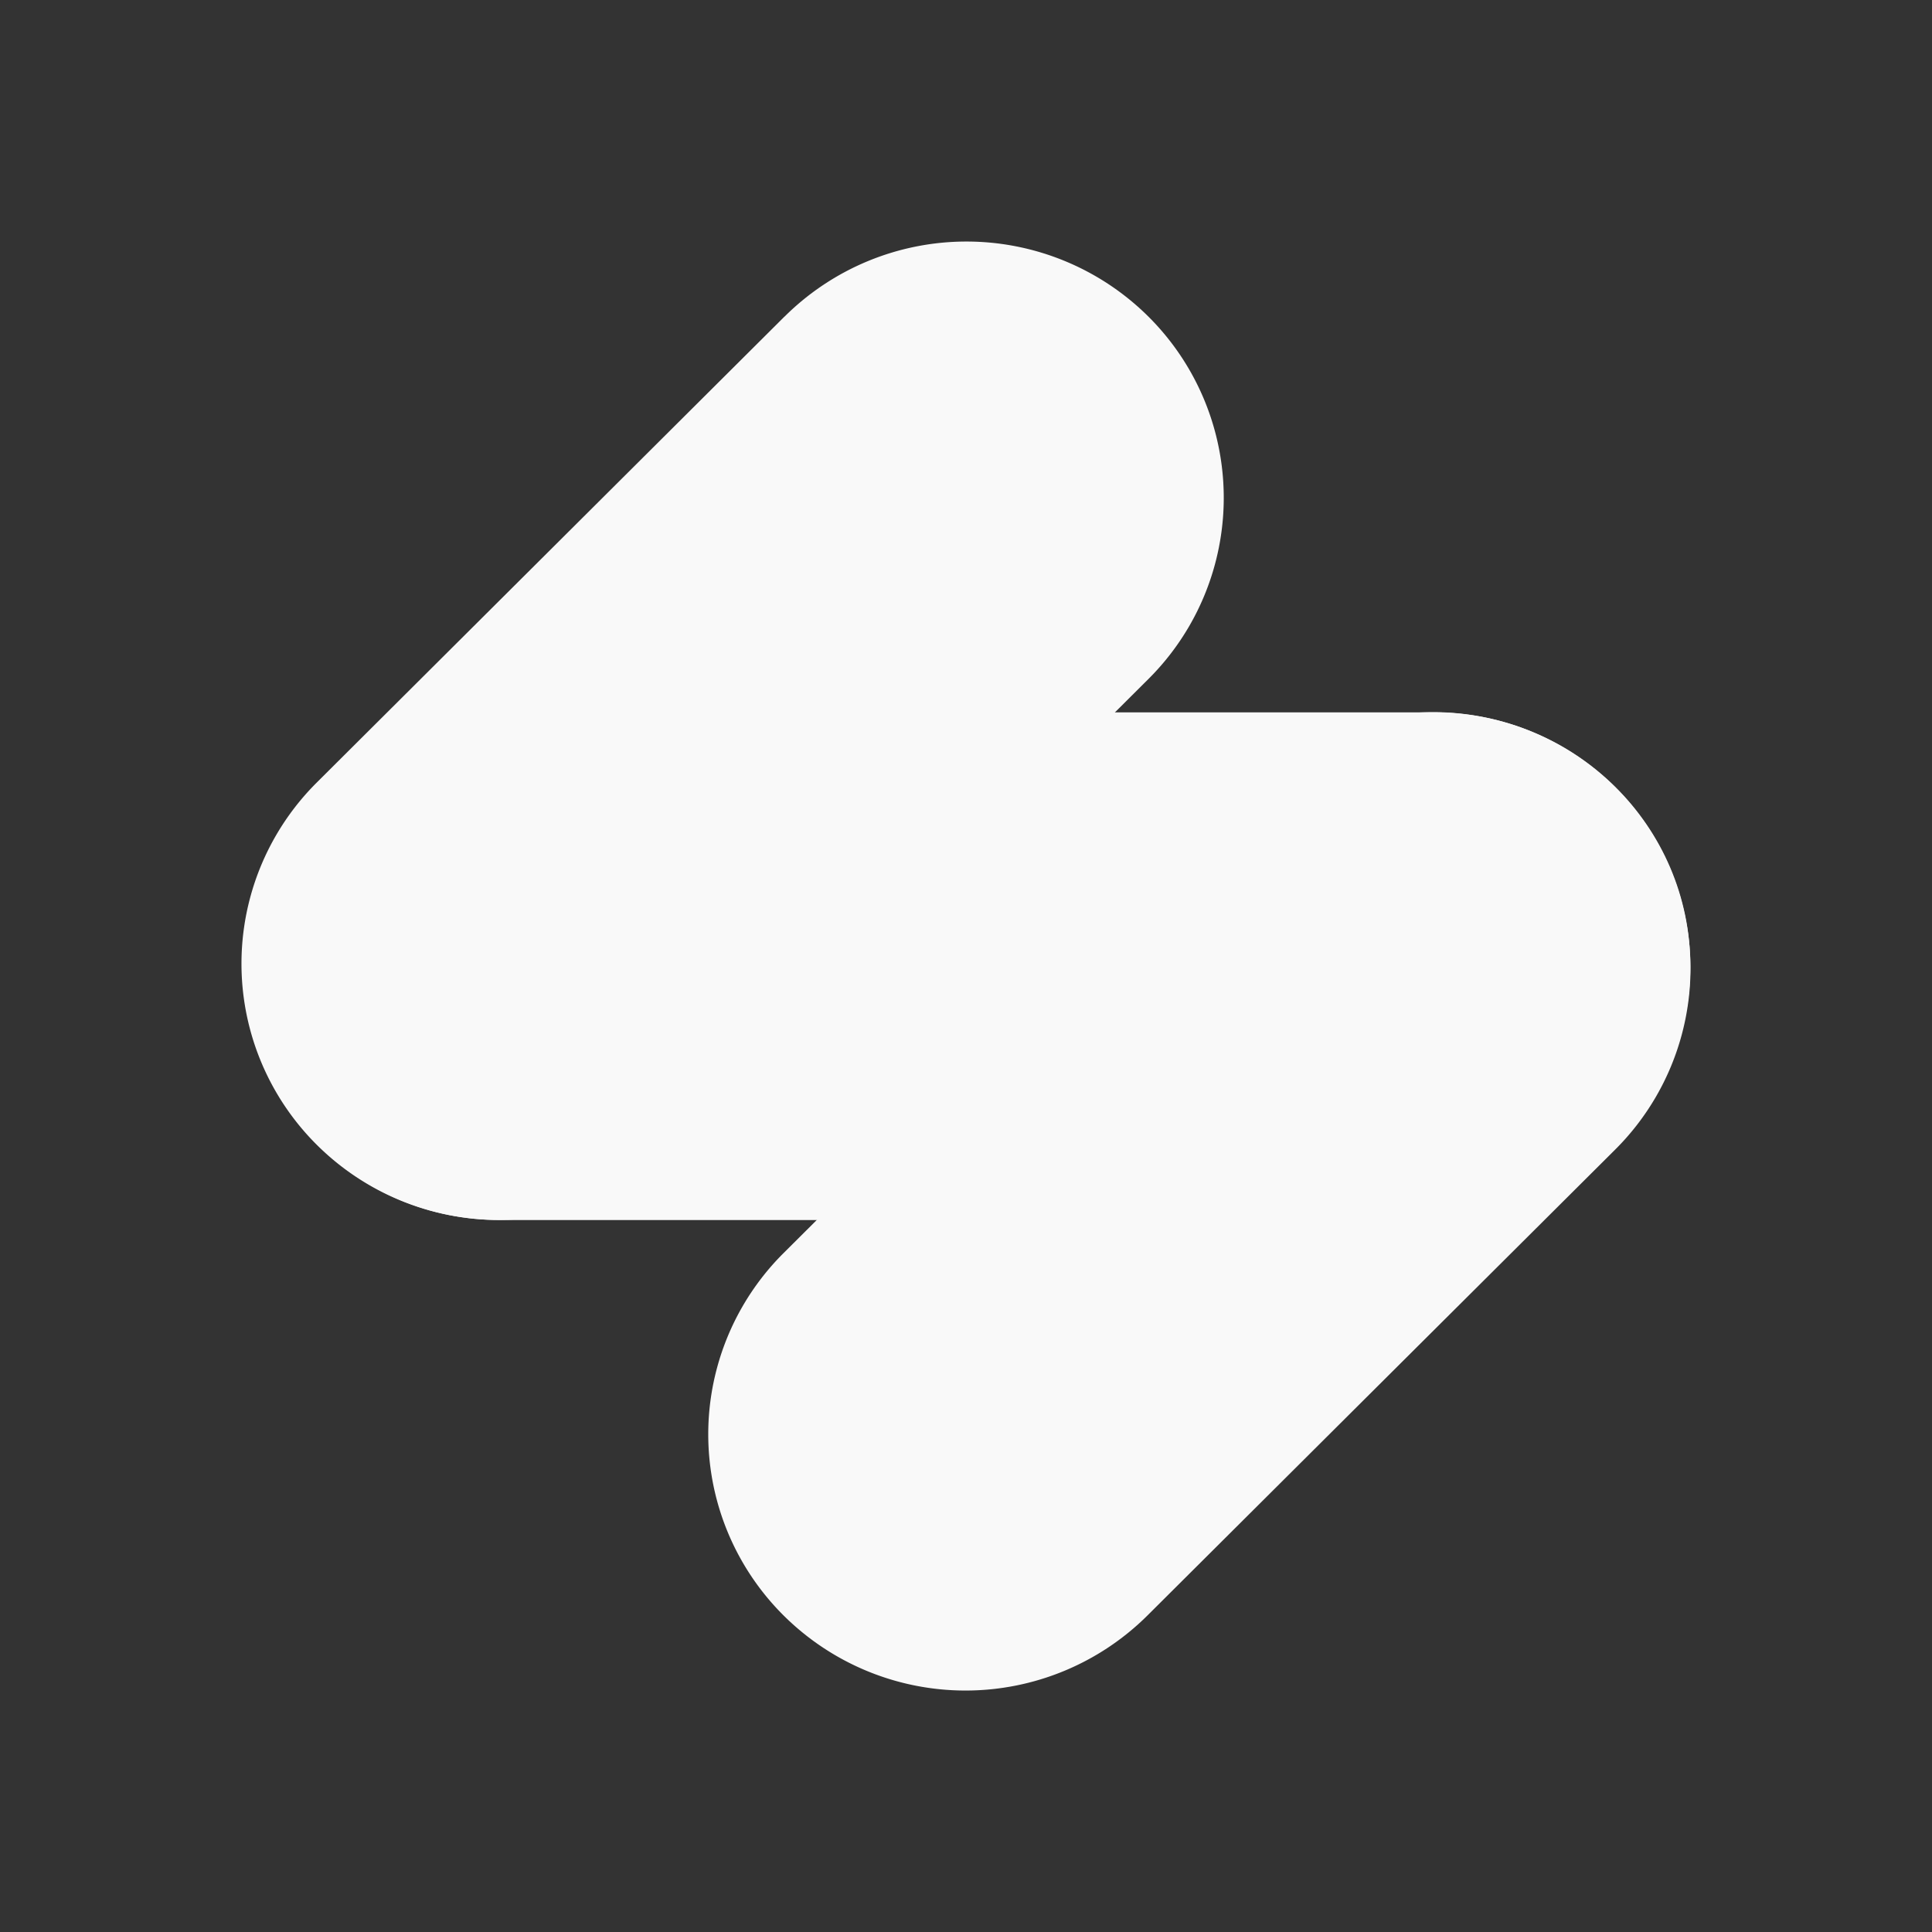 <svg xmlns="http://www.w3.org/2000/svg" width="24" height="24" fill="none" viewBox="0 0 24 24">
    <rect x="0" y="0" width="24" height="24" fill="#333333" stroke="none"/>
    <path fill="#F9F9F9" d="M17.81 8.849H6.214c-1.762 0-3.19 1.412-3.19 3.154s1.428 3.153 3.19 3.153h11.594c1.762 0 3.19-1.412 3.19-3.153s-1.428-3.154-3.19-3.154"/>
    <path fill="#F9F9F9" d="M9.746 3.932 3.936 9.72a3.174 3.174 0 0 0 0 4.502 3.205 3.205 0 0 0 4.52 0l5.81-5.787a3.175 3.175 0 0 0 0-4.502 3.205 3.205 0 0 0-4.52 0m5.798 5.846-5.81 5.787a3.175 3.175 0 0 0 0 4.502 3.205 3.205 0 0 0 4.52 0l5.81-5.787a3.175 3.175 0 0 0 0-4.502 3.205 3.205 0 0 0-4.52 0"/>
</svg>
